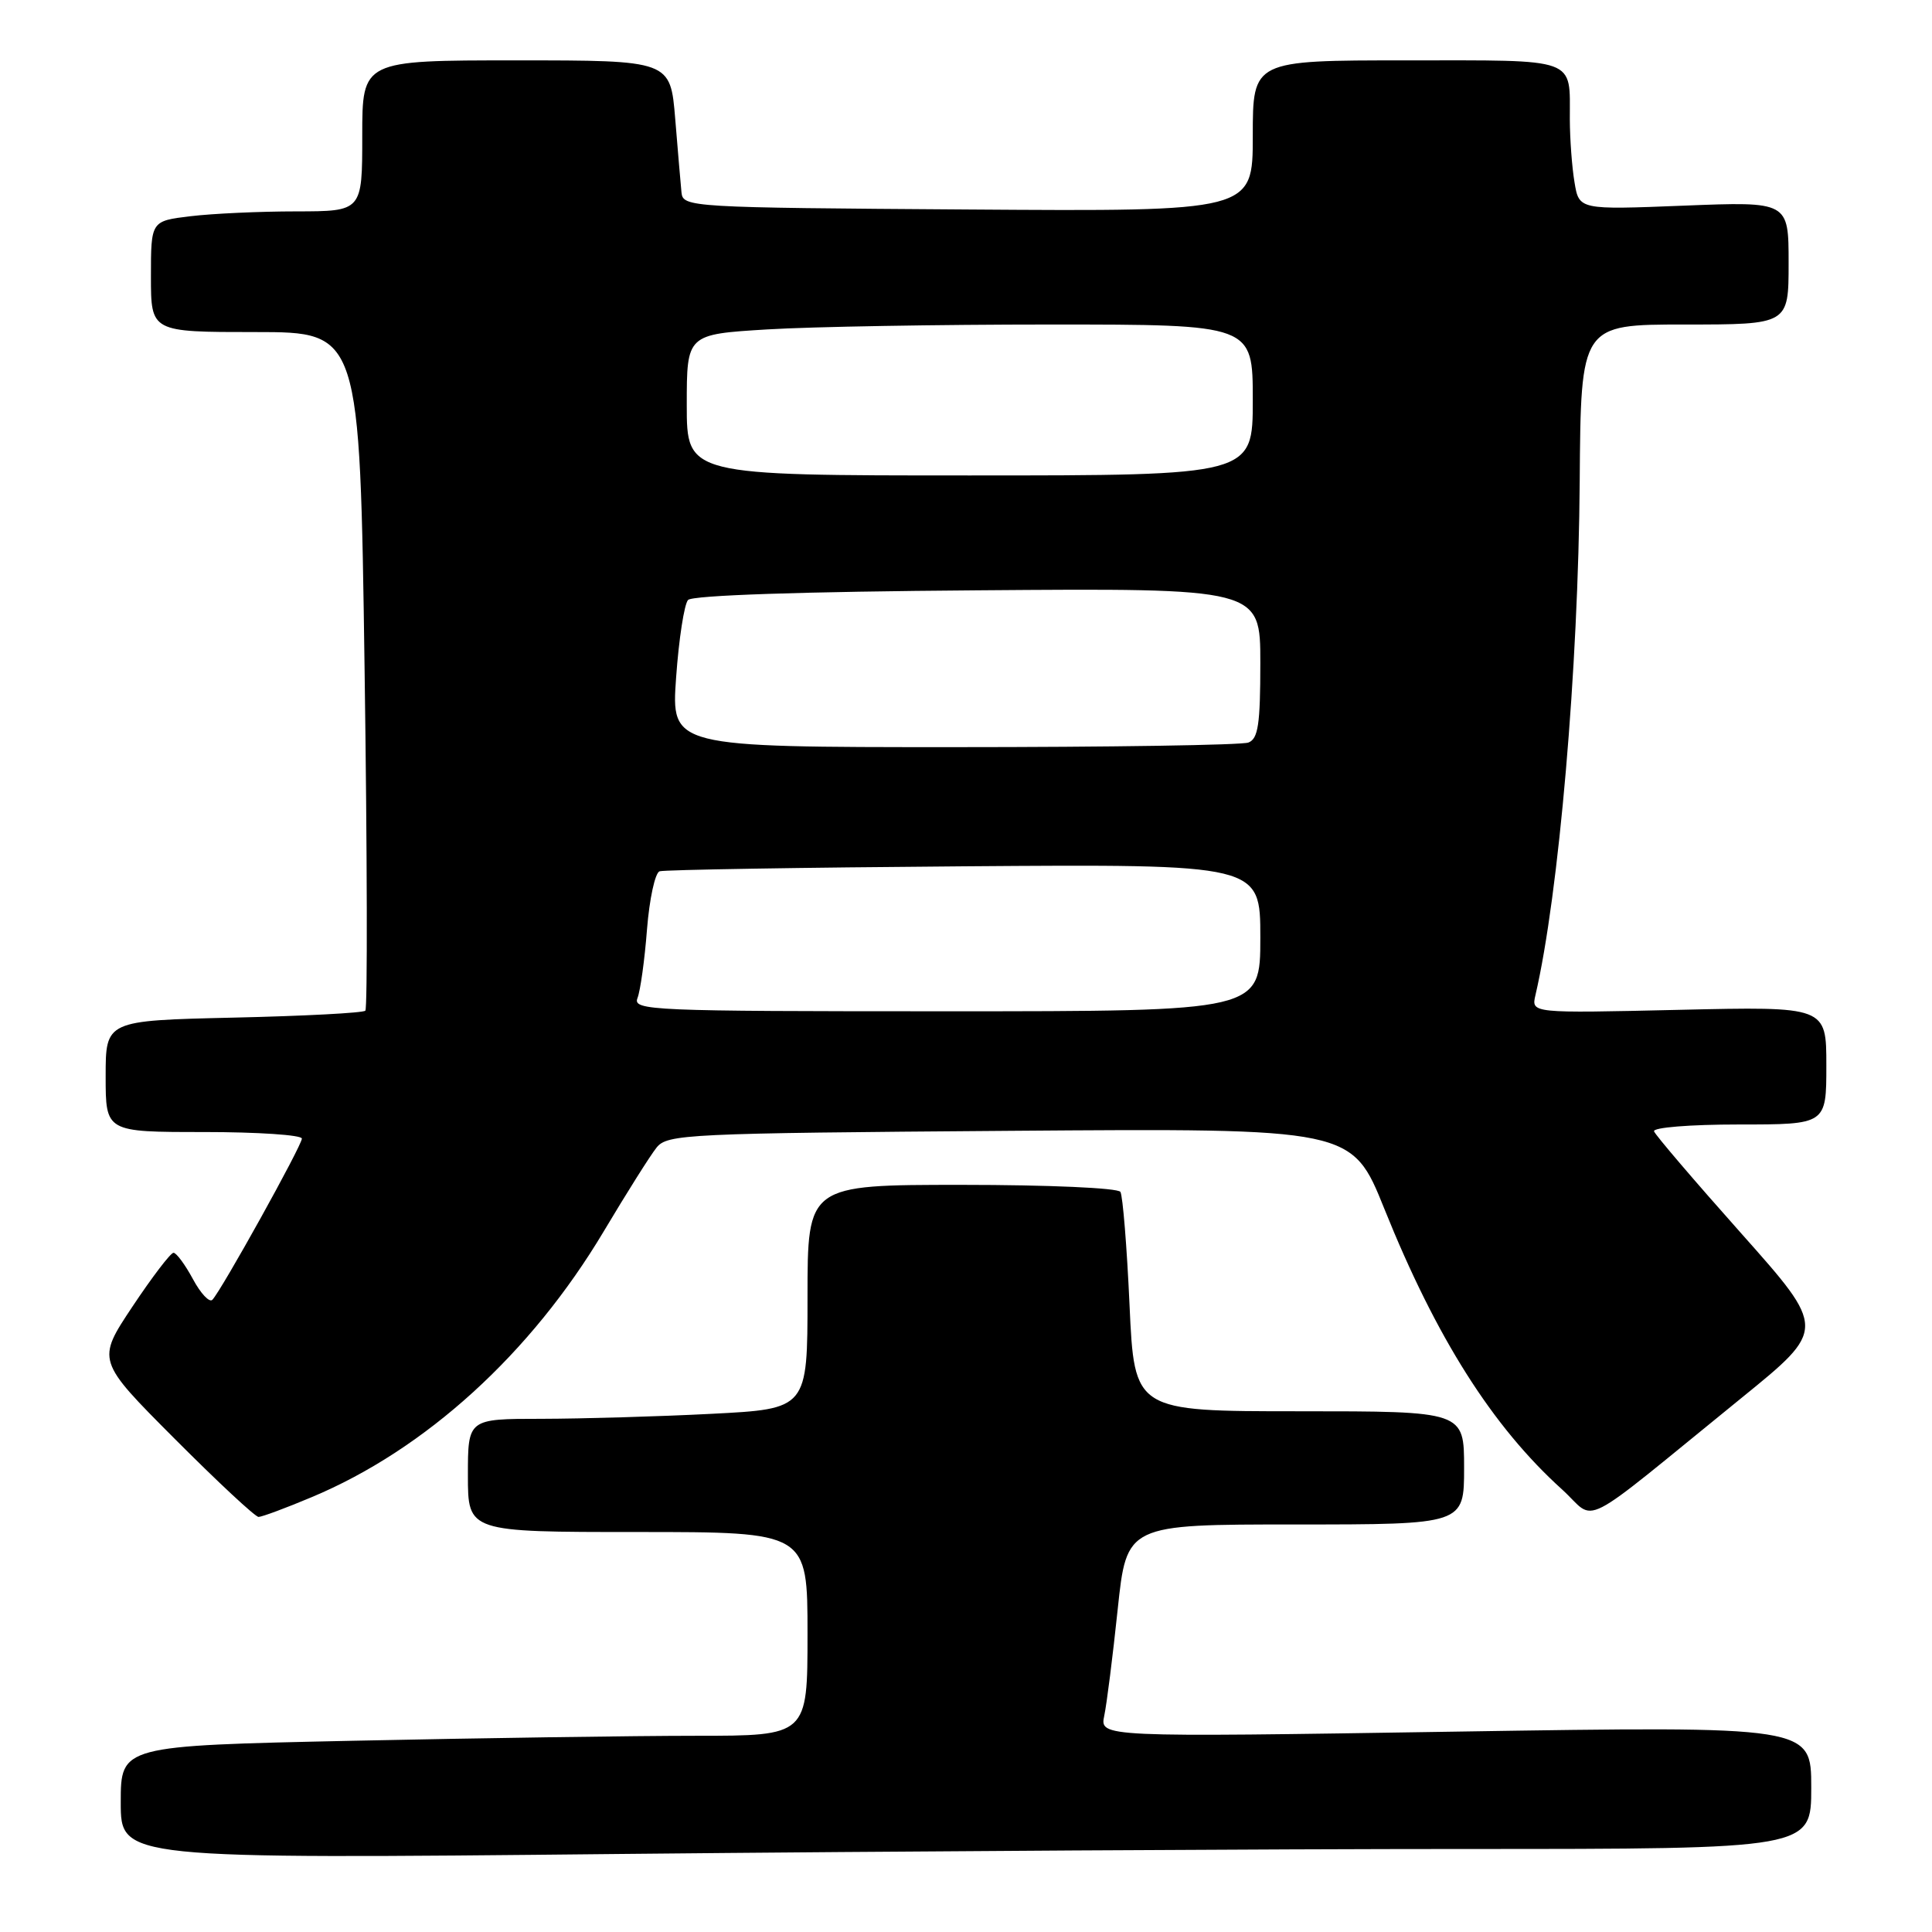 <?xml version="1.0" encoding="UTF-8" standalone="no"?>
<!DOCTYPE svg PUBLIC "-//W3C//DTD SVG 1.1//EN" "http://www.w3.org/Graphics/SVG/1.1/DTD/svg11.dtd" >
<svg xmlns="http://www.w3.org/2000/svg" xmlns:xlink="http://www.w3.org/1999/xlink" version="1.1" viewBox="0 0 256 256">
 <g >
 <path fill="currentColor"
d=" M 194.16 245.00 C 240.00 245.00 240.00 245.00 240.00 236.86 C 240.00 228.71 240.00 228.71 192.87 229.45 C 145.73 230.19 145.73 230.19 146.32 227.34 C 146.65 225.78 147.45 219.44 148.10 213.25 C 149.29 202.00 149.29 202.00 171.65 202.00 C 194.00 202.00 194.00 202.00 194.00 194.50 C 194.00 187.00 194.00 187.00 172.16 187.00 C 150.31 187.00 150.31 187.00 149.67 172.93 C 149.32 165.19 148.77 158.44 148.46 157.93 C 148.13 157.41 138.96 157.00 127.44 157.00 C 107.00 157.00 107.00 157.00 107.00 171.85 C 107.00 186.69 107.00 186.69 94.25 187.34 C 87.24 187.70 77.11 187.99 71.75 188.00 C 62.00 188.00 62.00 188.00 62.00 195.50 C 62.00 203.00 62.00 203.00 84.50 203.00 C 107.00 203.00 107.00 203.00 107.00 216.50 C 107.00 230.00 107.00 230.00 92.25 230.00 C 84.14 230.00 63.66 230.30 46.75 230.66 C 16.00 231.32 16.00 231.32 16.00 238.83 C 16.00 246.33 16.00 246.33 82.16 245.66 C 118.56 245.30 168.96 245.00 194.16 245.00 Z  M 41.28 198.39 C 56.37 192.08 70.34 179.36 80.00 163.16 C 83.03 158.08 86.17 153.09 87.00 152.06 C 88.42 150.28 90.92 150.16 133.82 149.84 C 179.14 149.50 179.14 149.50 183.44 160.19 C 190.31 177.27 197.75 189.02 206.97 197.35 C 211.73 201.66 208.52 203.30 230.75 185.24 C 242.00 176.11 242.00 176.11 230.75 163.46 C 224.56 156.51 219.35 150.41 219.17 149.91 C 218.98 149.40 223.91 149.00 230.42 149.00 C 242.00 149.00 242.00 149.00 242.00 141.18 C 242.00 133.36 242.00 133.36 222.45 133.81 C 202.90 134.26 202.90 134.26 203.45 131.88 C 206.56 118.55 209.15 88.48 209.32 63.75 C 209.47 43.00 209.47 43.00 223.23 43.00 C 237.00 43.00 237.00 43.00 237.00 34.85 C 237.00 26.70 237.00 26.70 223.11 27.25 C 209.23 27.80 209.23 27.80 208.63 24.15 C 208.29 22.14 208.02 18.40 208.01 15.83 C 207.99 7.53 209.29 8.00 186.39 8.00 C 166.00 8.00 166.00 8.00 166.00 18.01 C 166.00 28.02 166.00 28.02 128.25 27.76 C 91.33 27.51 90.50 27.46 90.30 25.50 C 90.19 24.40 89.82 20.01 89.47 15.75 C 88.83 8.00 88.83 8.00 68.41 8.00 C 48.00 8.00 48.00 8.00 48.00 18.00 C 48.00 28.00 48.00 28.00 39.25 28.01 C 34.44 28.01 28.14 28.30 25.25 28.65 C 20.00 29.28 20.00 29.28 20.00 36.64 C 20.00 44.00 20.00 44.00 33.84 44.00 C 47.68 44.00 47.68 44.00 48.31 88.70 C 48.66 113.28 48.70 133.63 48.41 133.92 C 48.12 134.22 40.26 134.63 30.94 134.84 C 14.00 135.23 14.00 135.23 14.00 142.62 C 14.00 150.00 14.00 150.00 27.00 150.00 C 34.15 150.00 40.00 150.39 40.00 150.87 C 40.00 151.79 29.35 170.98 28.14 172.23 C 27.75 172.63 26.59 171.40 25.56 169.48 C 24.53 167.57 23.37 166.00 22.99 166.00 C 22.61 166.00 20.16 169.21 17.55 173.13 C 12.80 180.27 12.80 180.27 23.13 190.63 C 28.82 196.34 33.82 201.00 34.26 201.00 C 34.70 201.00 37.86 199.83 41.28 198.39 Z  M 84.47 132.25 C 84.85 131.29 85.42 127.20 85.73 123.16 C 86.05 119.12 86.80 115.65 87.40 115.45 C 88.01 115.25 106.16 114.95 127.75 114.79 C 167.00 114.50 167.00 114.50 167.00 124.25 C 167.00 134.00 167.00 134.00 125.39 134.00 C 86.17 134.00 83.83 133.90 84.47 132.25 Z  M 89.59 89.75 C 89.95 84.66 90.67 80.05 91.17 79.50 C 91.75 78.88 106.24 78.39 129.55 78.22 C 167.00 77.93 167.00 77.93 167.00 87.86 C 167.00 95.99 166.71 97.90 165.42 98.39 C 164.55 98.73 146.98 99.00 126.38 99.00 C 88.93 99.00 88.93 99.00 89.59 89.75 Z  M 91.00 53.65 C 91.00 44.30 91.00 44.30 101.66 43.65 C 107.52 43.29 124.39 43.00 139.16 43.00 C 166.00 43.00 166.00 43.00 166.00 53.00 C 166.00 63.00 166.00 63.00 128.50 63.00 C 91.00 63.00 91.00 63.00 91.00 53.65 Z "/>
</g>
</svg>